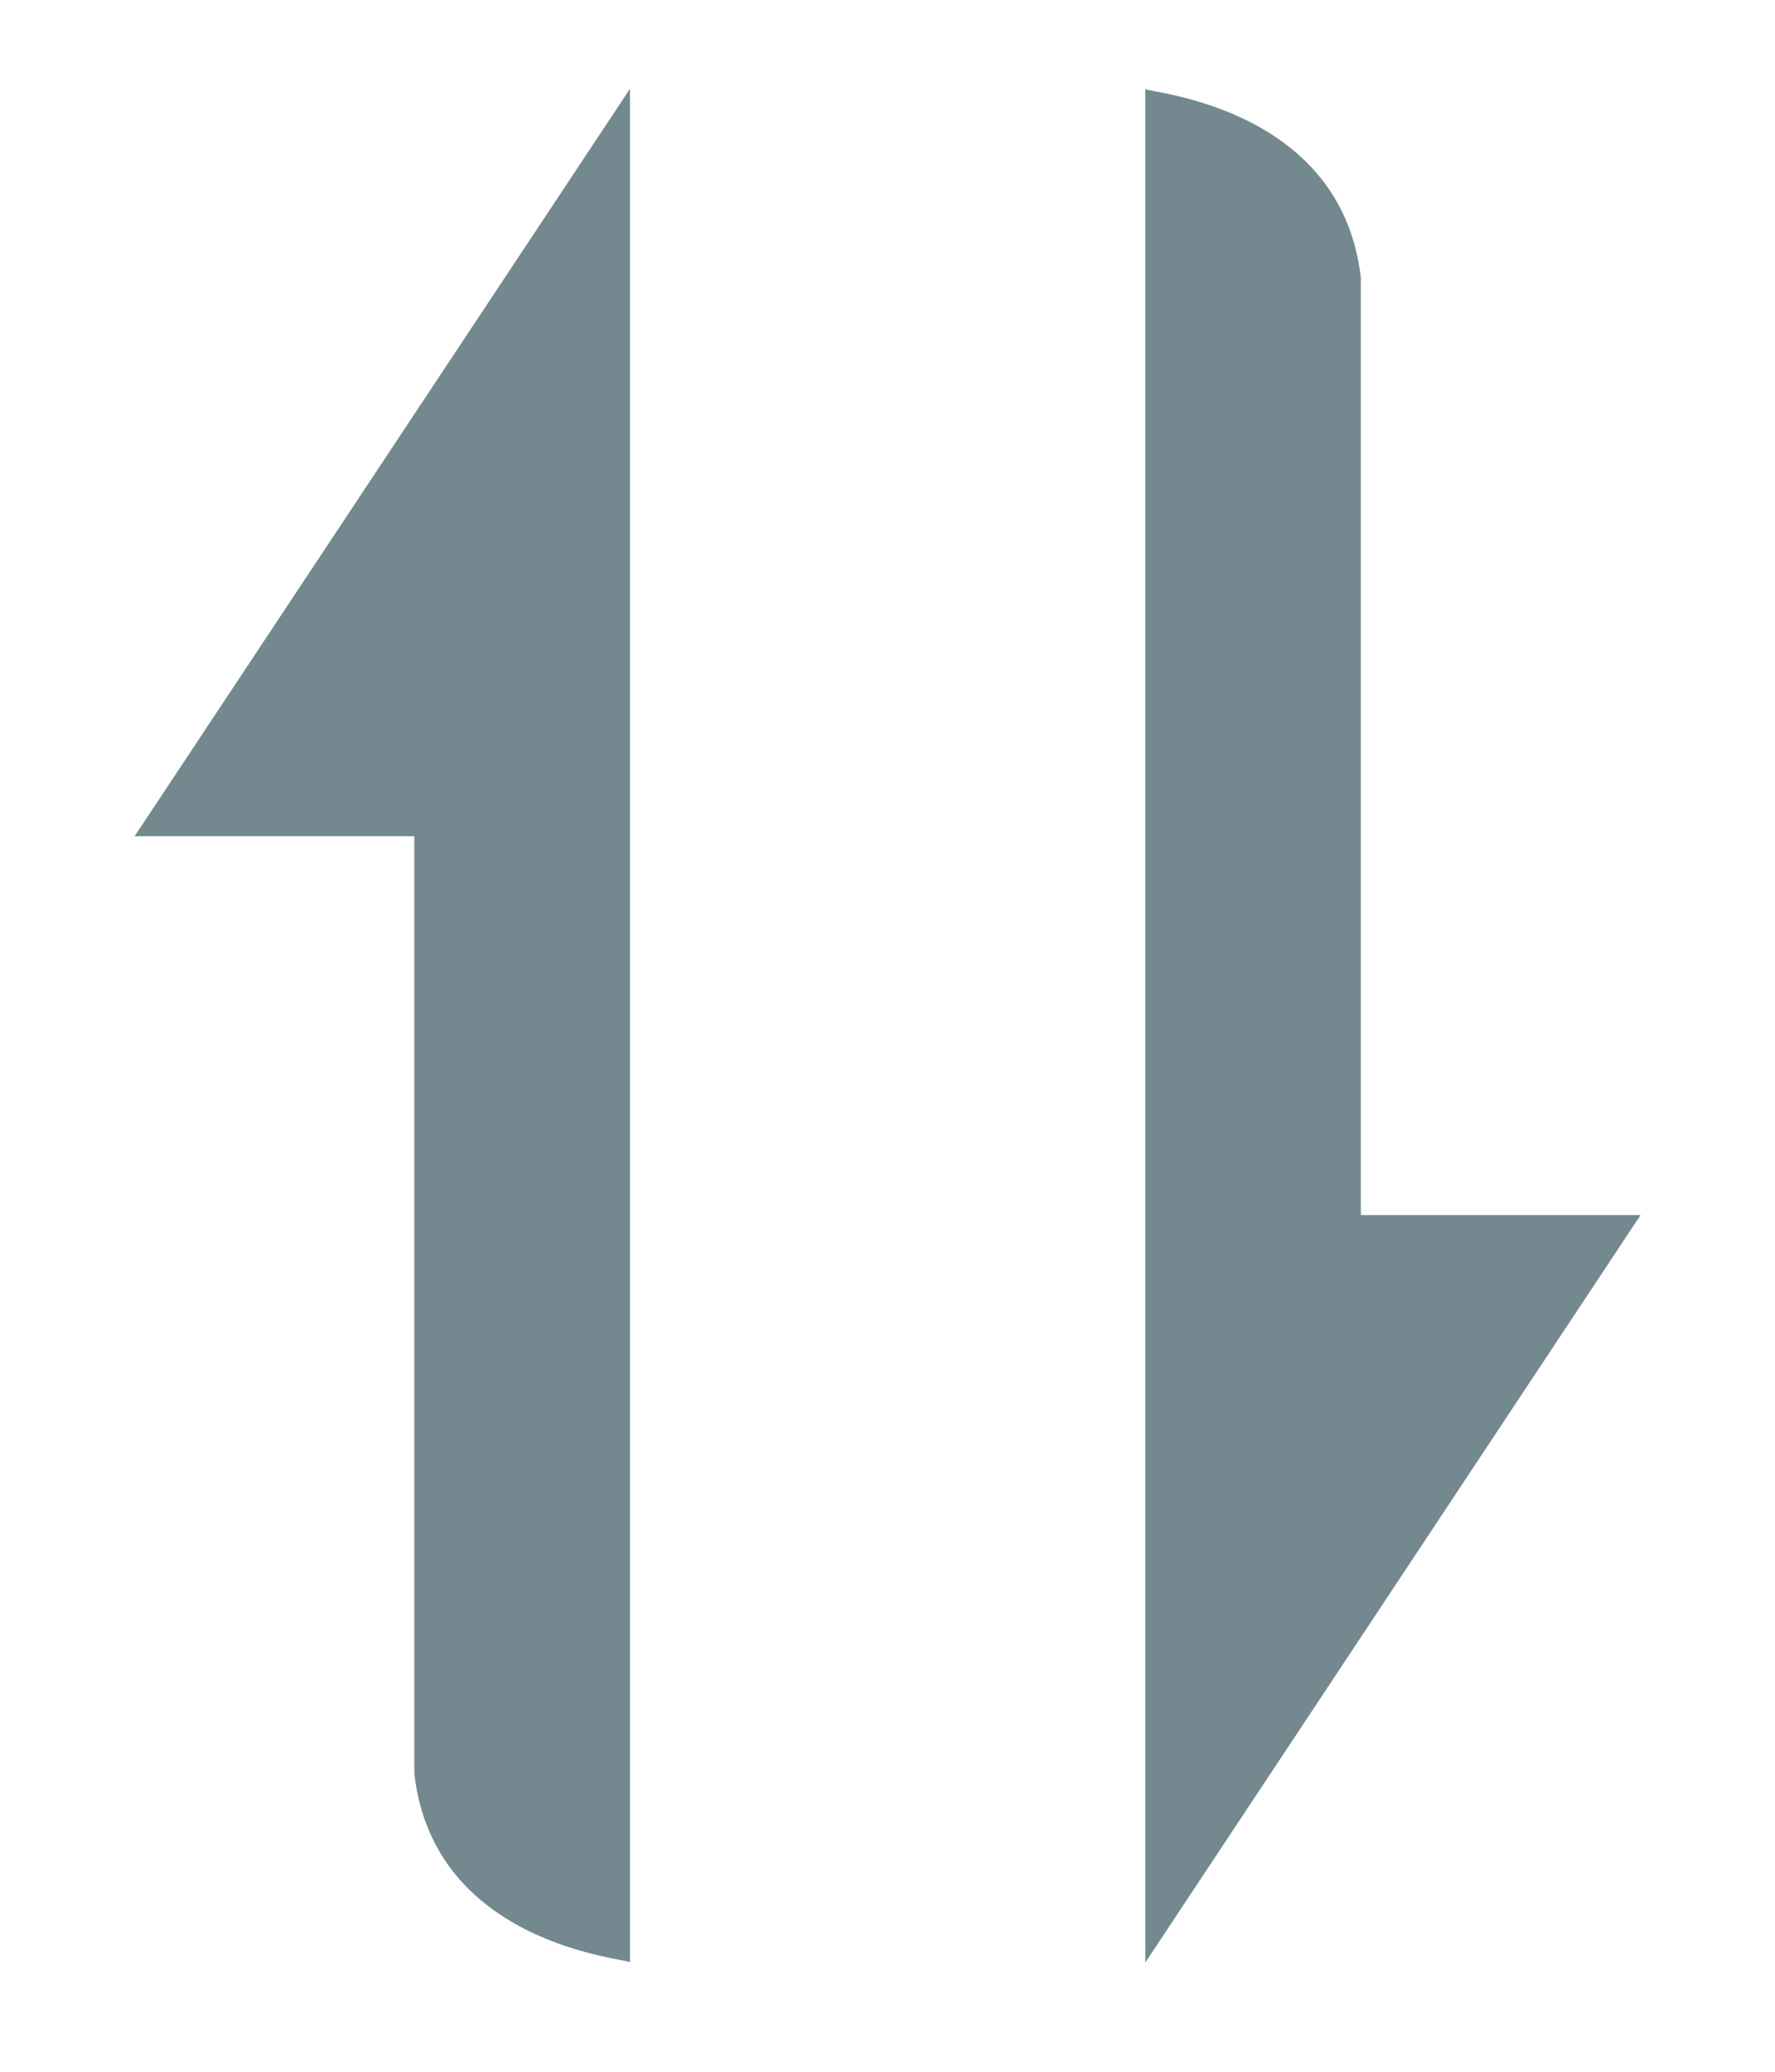 <svg width="12" height="14" viewBox="0 0 12 14" fill="none" xmlns="http://www.w3.org/2000/svg">
    <g clip-path="url(#clip0_232_5)">
        <path d="M2.801 11.985L2.801 5.651L0.91 5.651L4.259 0.6L4.259 13.261C4.259 13.234 2.934 13.155 2.801 11.985Z"
              fill="#73898F"/>
        <path d="M9.2 1.877L9.2 8.211L11.091 8.211L7.743 13.262L7.743 0.601C7.743 0.627 9.067 0.707 9.2 1.877Z"
              fill="#73898F"/>
    </g>
    <defs>
        <clipPath id="clip0_232_5">
            <rect width="12.8" height="11.2" fill="white" transform="matrix(-4.37114e-08 1 1 7.06185e-08 0.401 0.6)"/>
        </clipPath>
    </defs>
</svg>

